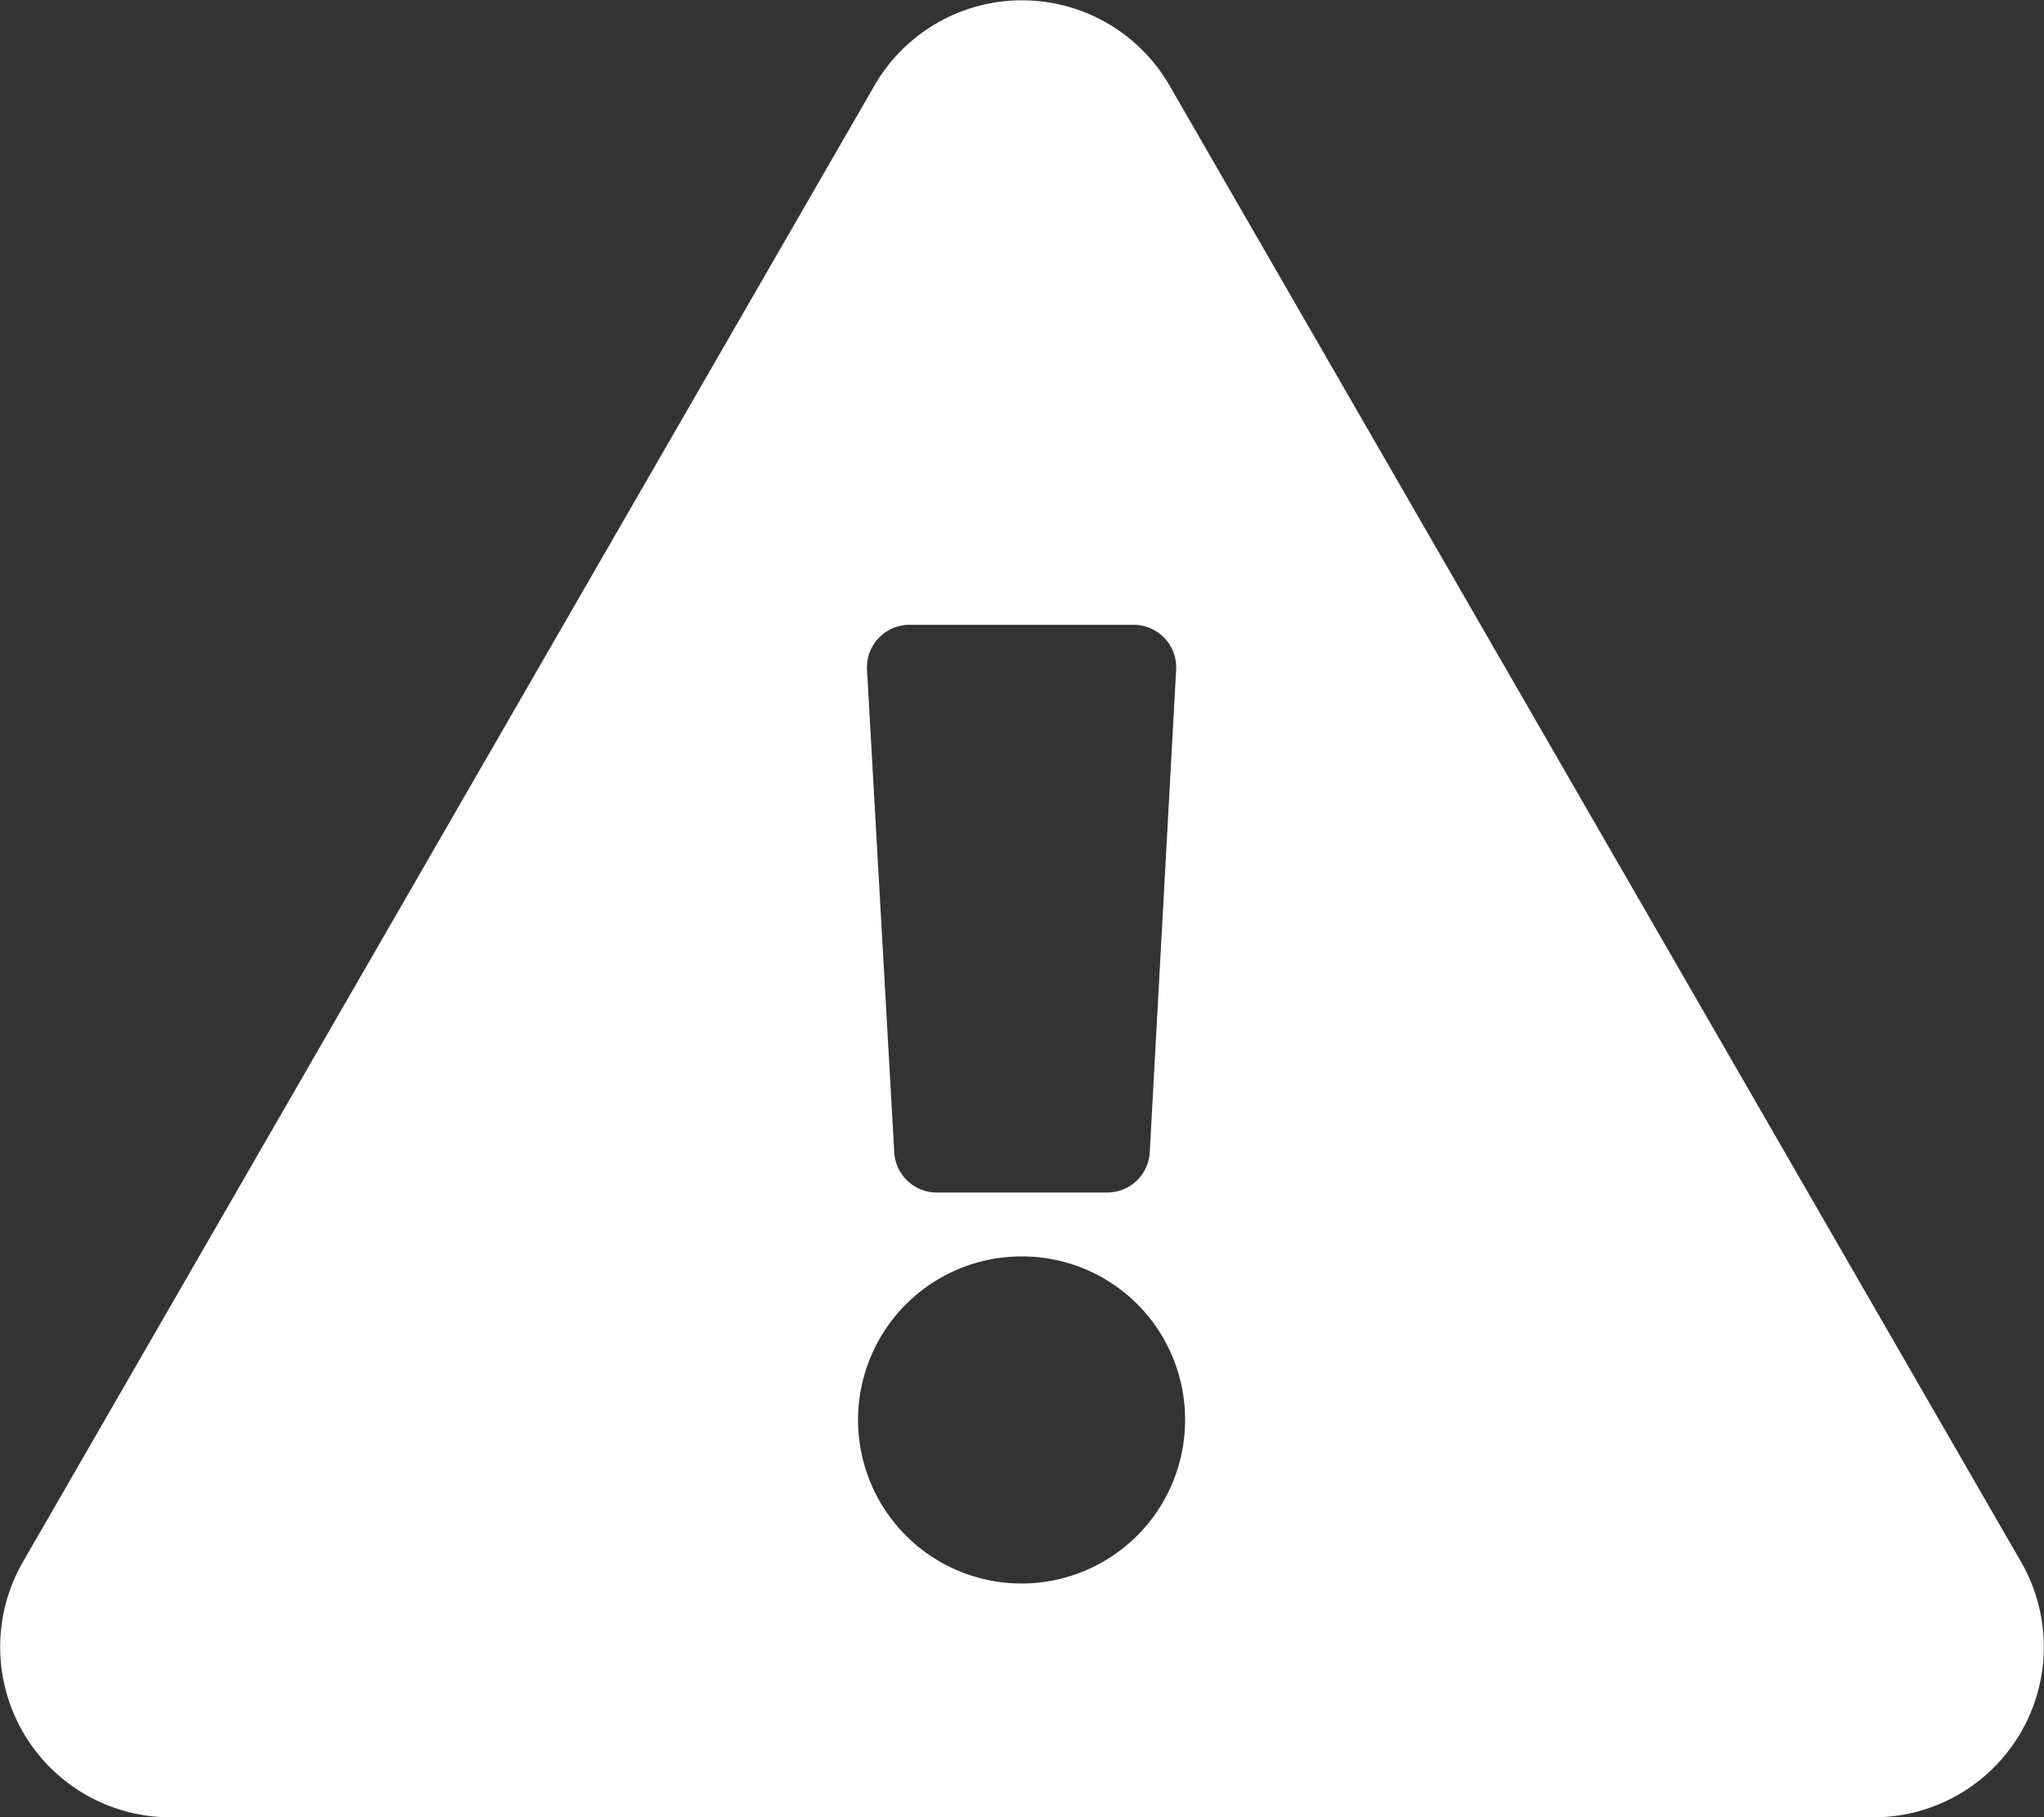 <svg xmlns="http://www.w3.org/2000/svg" width="48" height="42.67" viewBox="0 0 48 42.67"><rect x="0" y="0" width="48" height="42.67" fill="#333333" stroke="none"/><defs><style>.cls-1{fill:#fff;}</style></defs><title>ico_alert_w</title><path class="cls-1" d="M47.46 36.67a4 4 0 0 1-3.46 6h-40a4 4 0 0 1-3.46-6l20-34.67a4 4 0 0 1 6.92 0l20 34.67zm-23.46-7.17a3.84 3.84 0 1 0 3.83 3.83 3.83 3.83 0 0 0-3.83-3.83zm-3.64-13.78l.64 11.33a1 1 0 0 0 1 .95h4a1 1 0 0 0 1-.95l.62-11.33a1 1 0 0 0-1-1.05h-5.26a1 1 0 0 0-1 1.05z" id="レイヤー_2-2"/></svg>